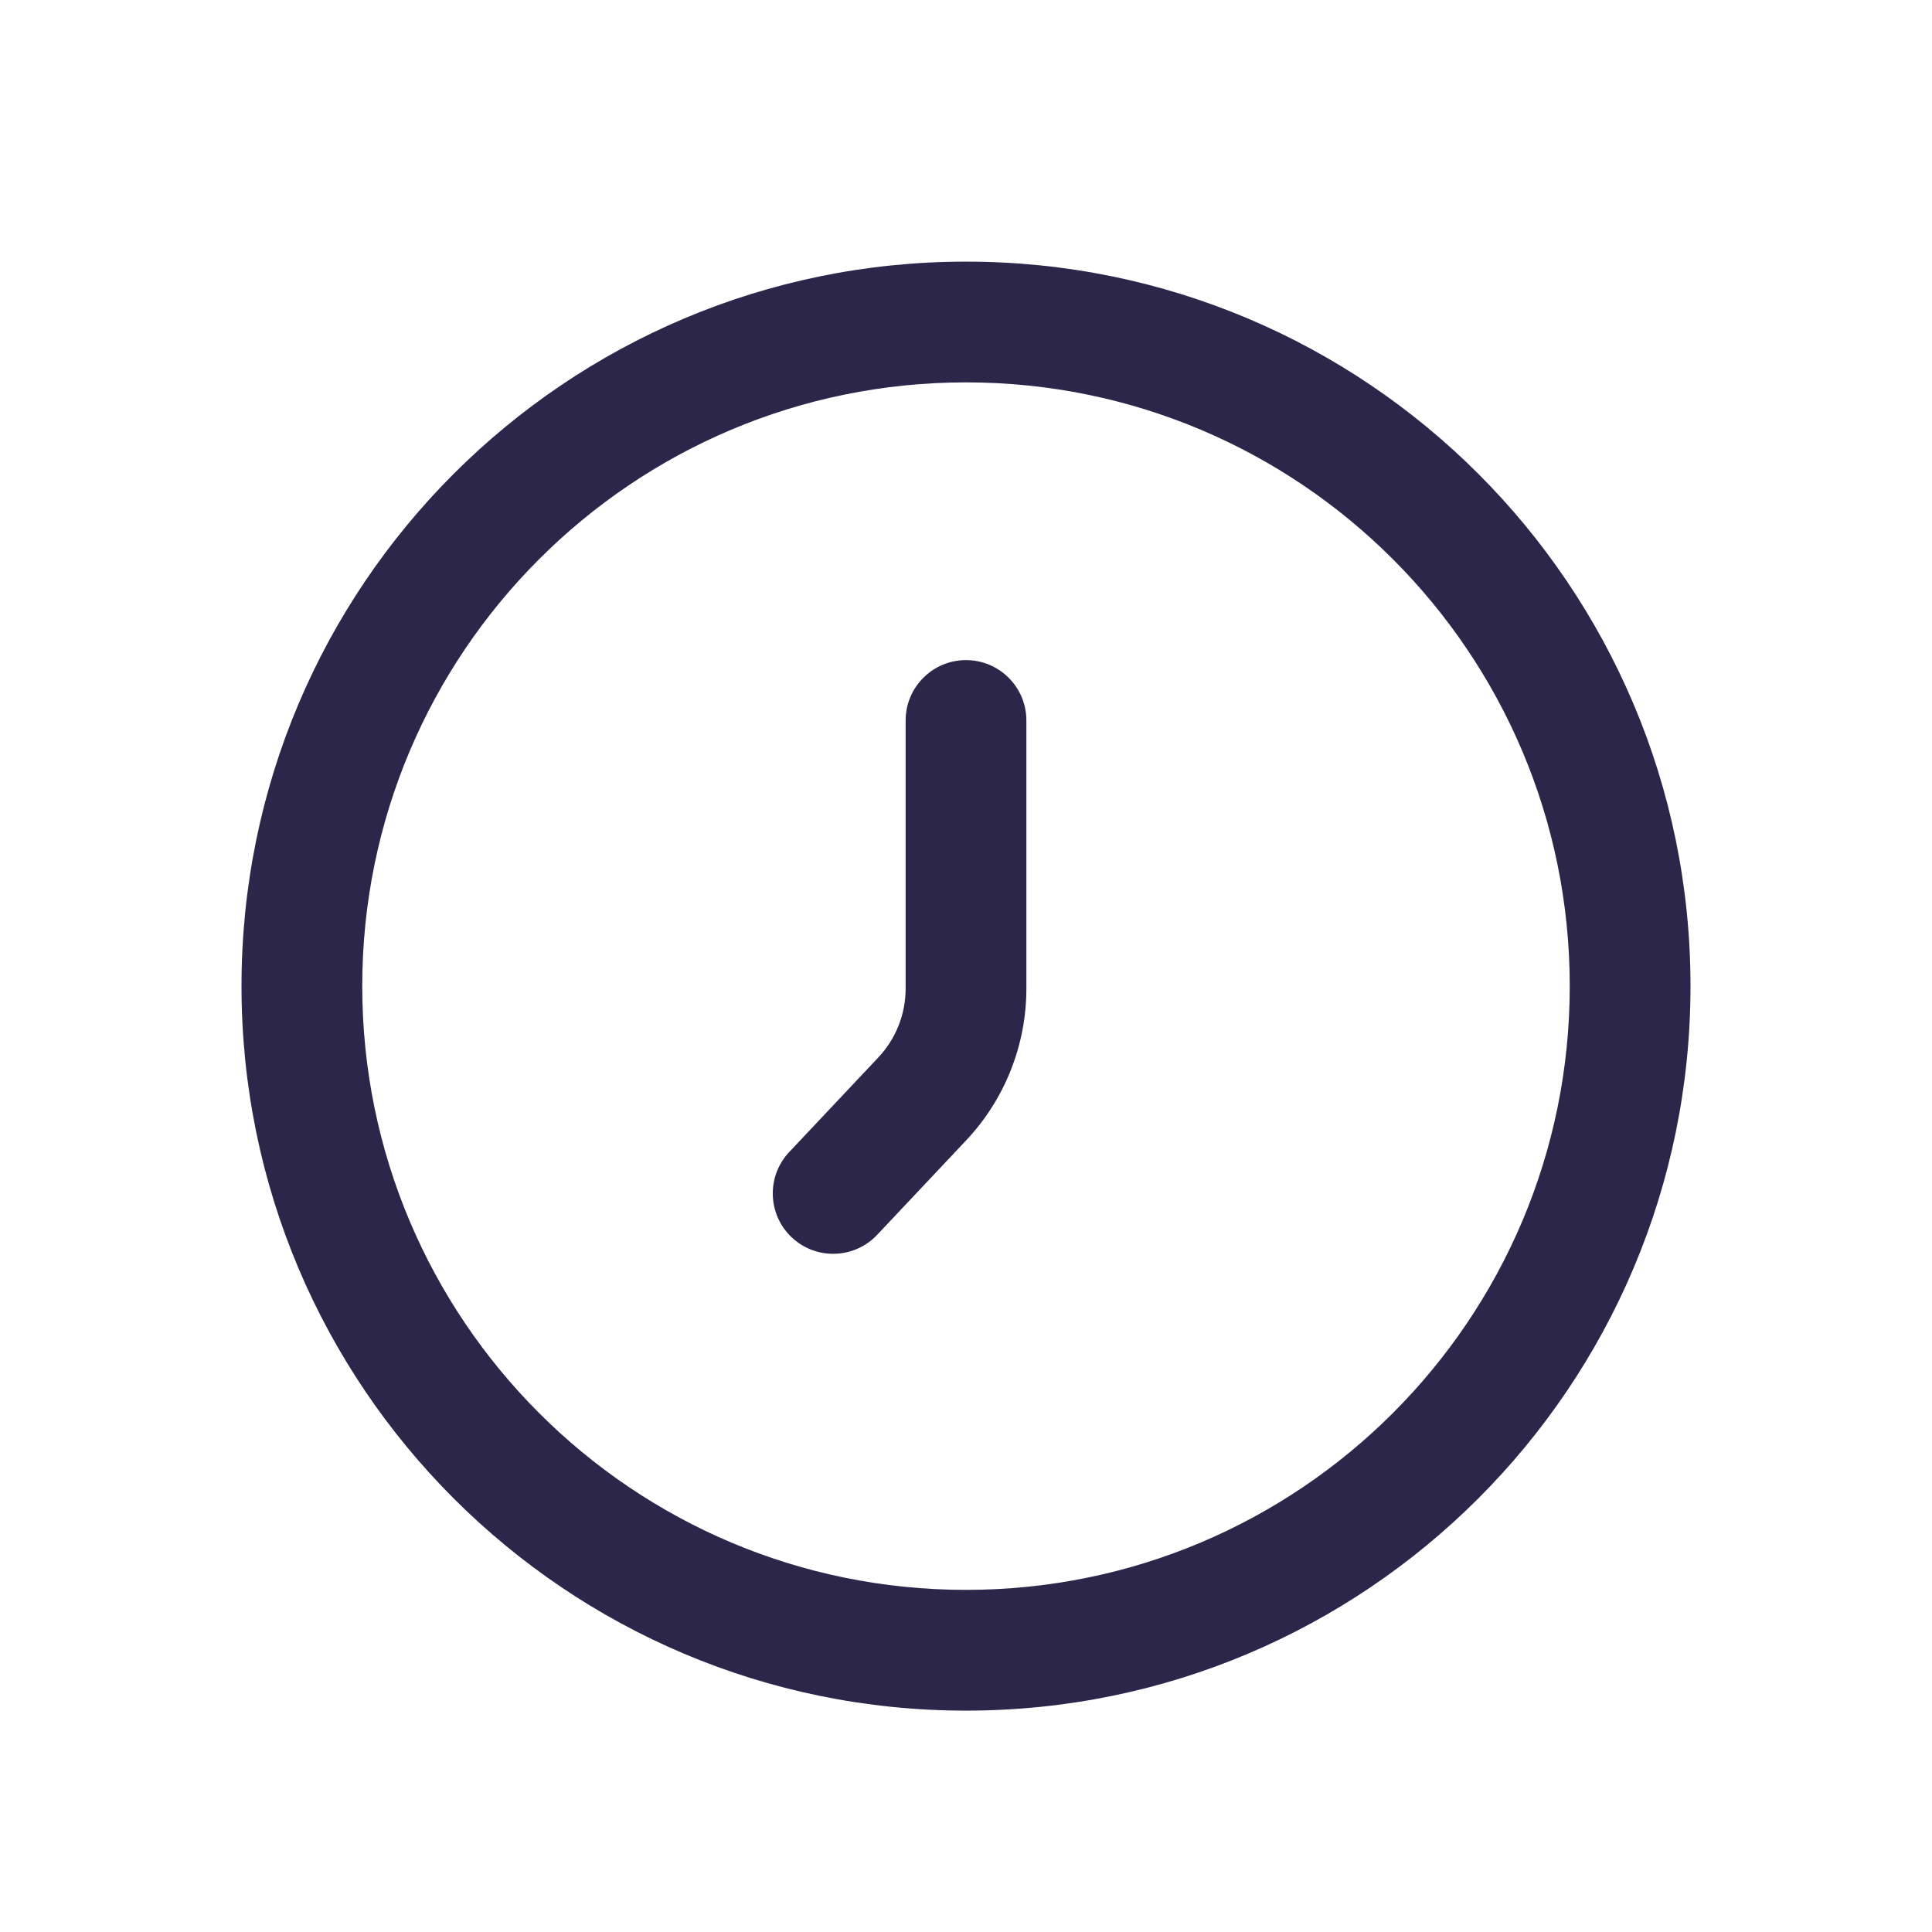 <svg width="24" height="24" viewBox="0 0 24 24" fill="none" xmlns="http://www.w3.org/2000/svg">
<path d="M12.75 8.95C12.75 8.536 12.414 8.2 12 8.2C11.586 8.2 11.25 8.536 11.25 8.95H12.75ZM9.804 14.311C9.52 14.612 9.534 15.087 9.835 15.371C10.137 15.655 10.612 15.641 10.896 15.34L9.804 14.311ZM11.455 13.653L10.909 13.138L11.455 13.653ZM11.25 8.95V12.281H12.75V8.95H11.25ZM10.896 15.34L12.001 14.167L10.909 13.138L9.804 14.311L10.896 15.34ZM19.5 12.25C19.5 16.392 16.142 19.75 12 19.75V21.25C16.971 21.25 21 17.221 21 12.25H19.5ZM12 19.75C7.858 19.75 4.5 16.392 4.5 12.25H3C3 17.221 7.029 21.25 12 21.25V19.75ZM4.5 12.25C4.5 8.108 7.858 4.75 12 4.75V3.25C7.029 3.25 3 7.279 3 12.25H4.5ZM12 4.75C16.142 4.75 19.5 8.108 19.5 12.25H21C21 7.279 16.971 3.25 12 3.25V4.75ZM11.25 12.281C11.25 12.6 11.128 12.906 10.909 13.138L12.001 14.167C12.482 13.657 12.75 12.982 12.75 12.281H11.25Z" fill="#2D264B"/>
</svg>
